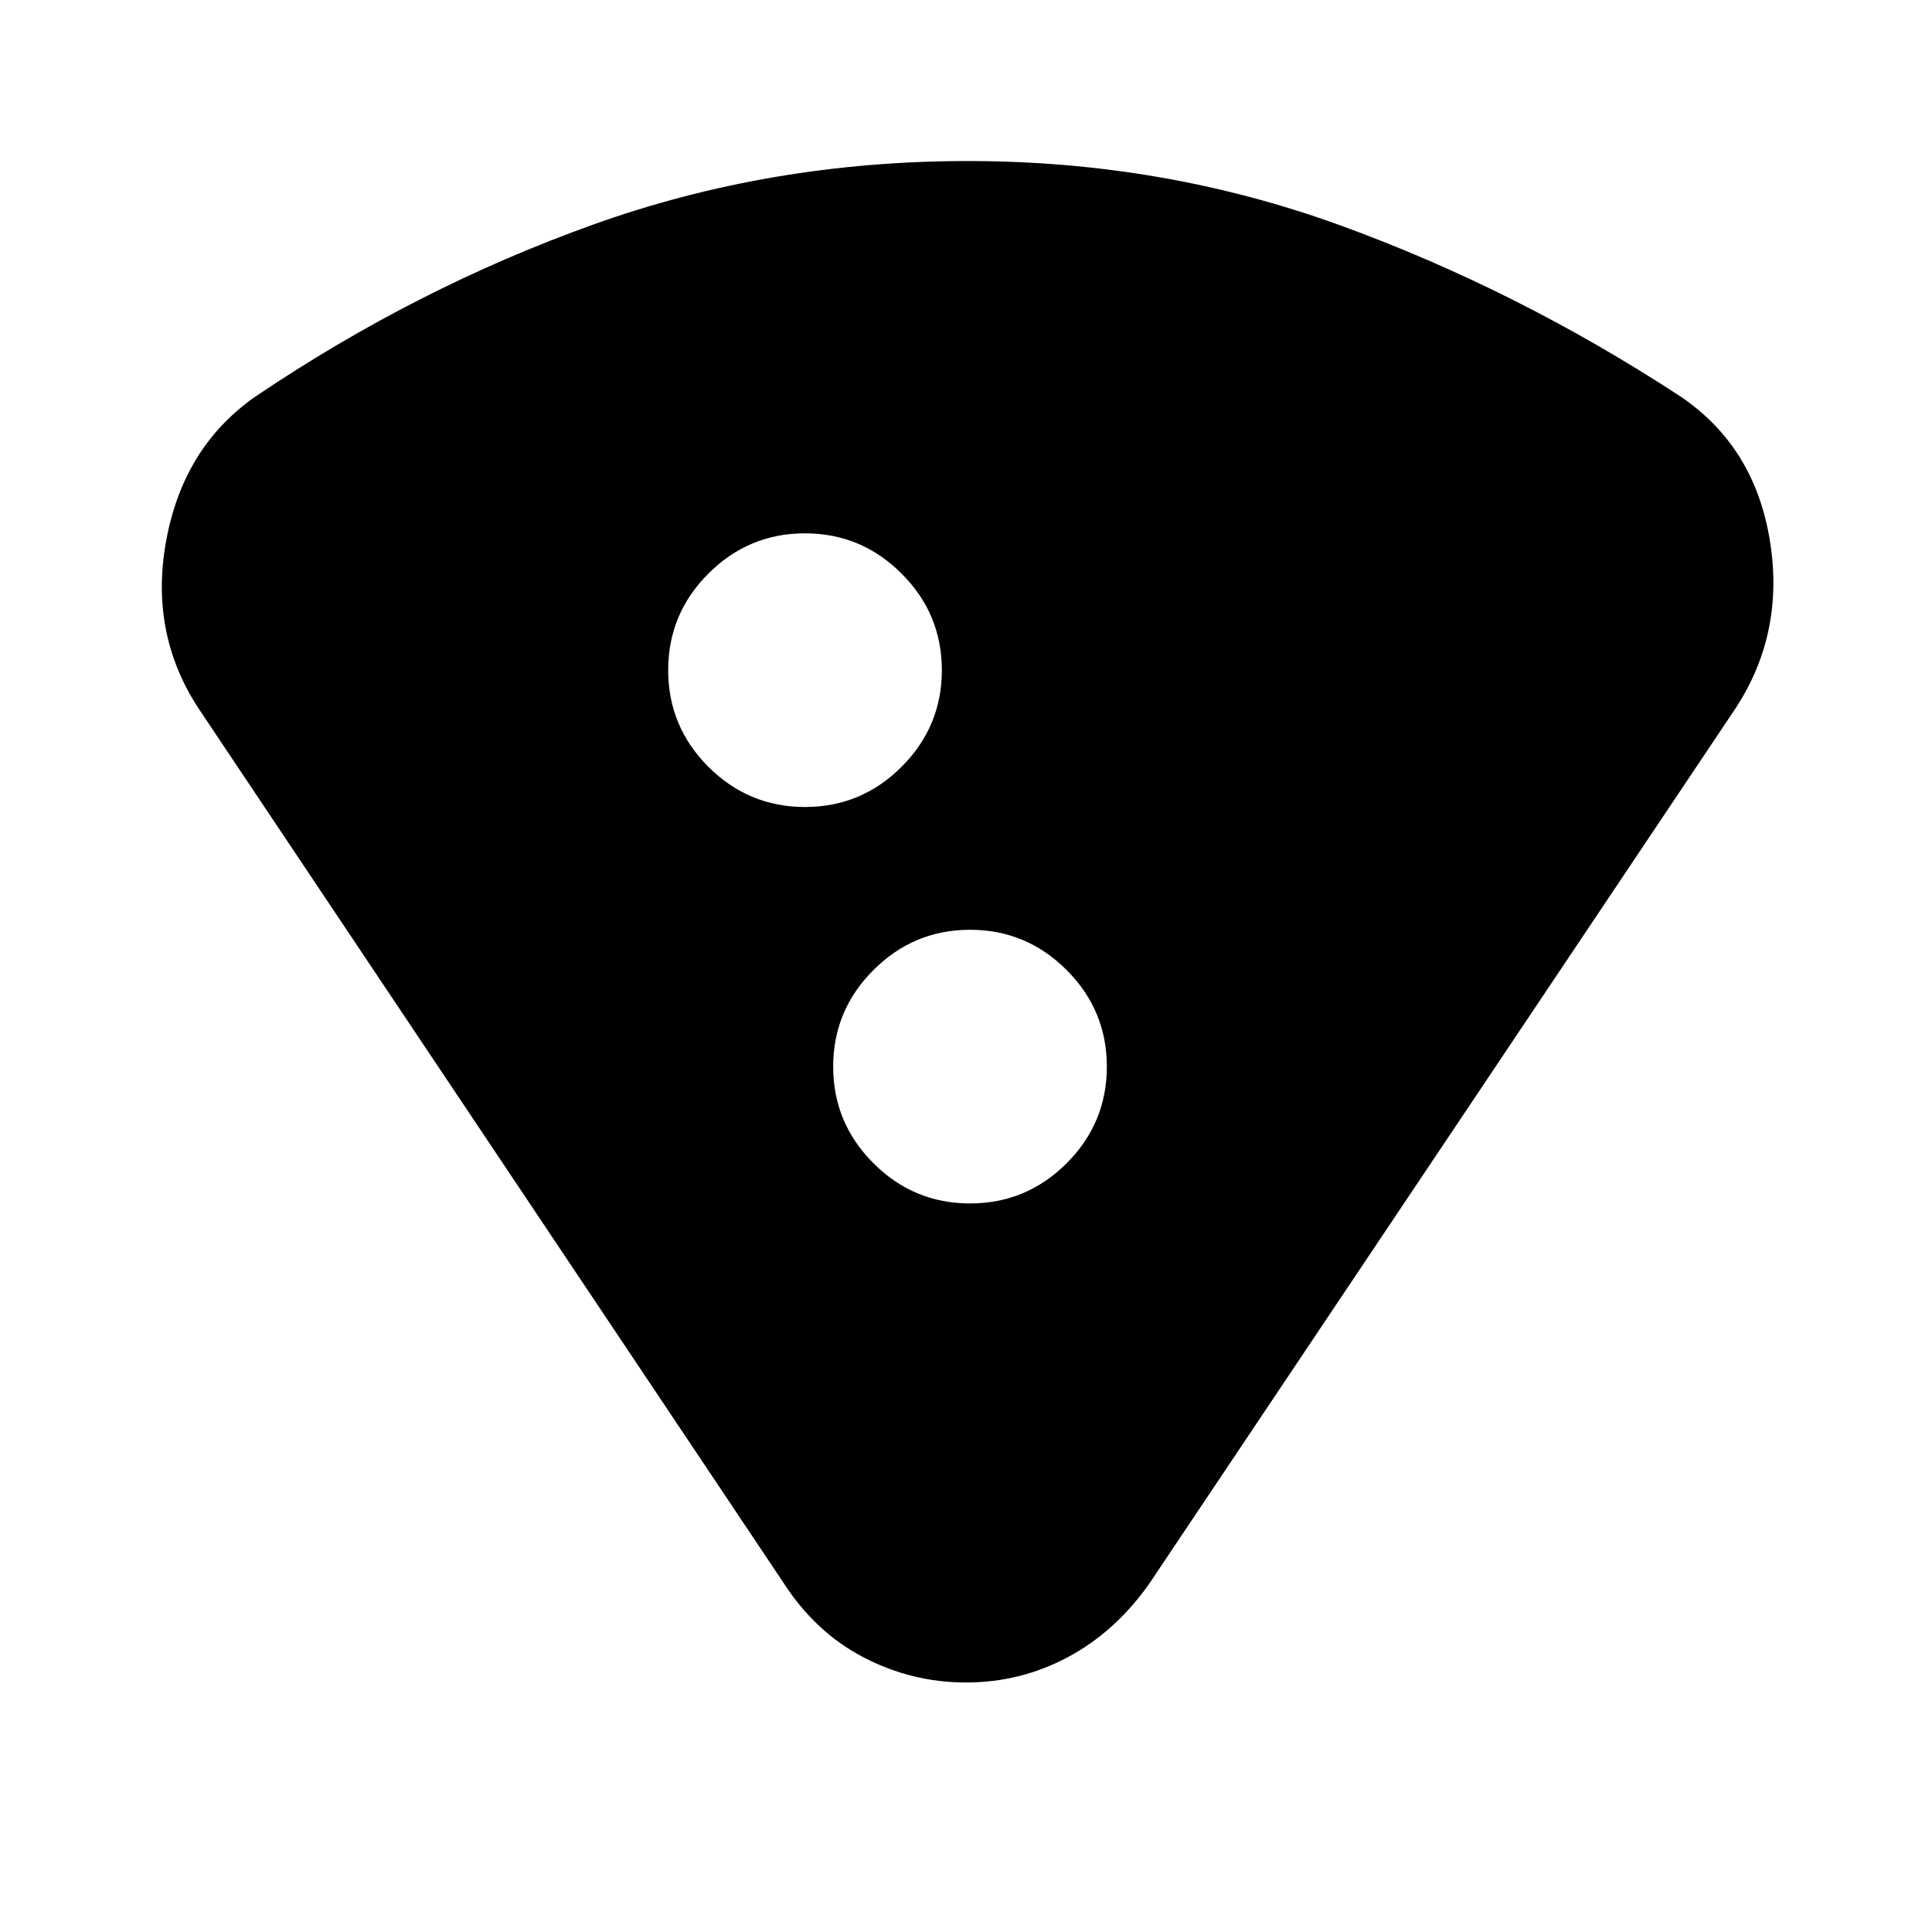 <svg xmlns="http://www.w3.org/2000/svg" height="20" width="20"><path d="M10 17.417q-.562 0-1.062-.261-.5-.26-.834-.781l-6.021-9q-.541-.792-.364-1.771.177-.979.927-1.5 1.666-1.125 3.5-1.781 1.833-.656 3.875-.656 2.021 0 3.854.666 1.833.667 3.521 1.771.771.521.927 1.5.156.979-.385 1.771l-6.042 9.021q-.354.5-.844.76-.49.261-1.052.261ZM8.333 8.354q.584 0 1-.416.417-.417.417-1 0-.584-.417-1-.416-.417-1-.417-.583 0-1 .417-.416.416-.416 1 0 .583.416 1 .417.416 1 .416Zm1.709 4.104q.583 0 1-.416.416-.417.416-1 0-.584-.416-1-.417-.417-1-.417-.584 0-1 .417-.417.416-.417 1 0 .583.417 1 .416.416 1 .416Z"/></svg>
